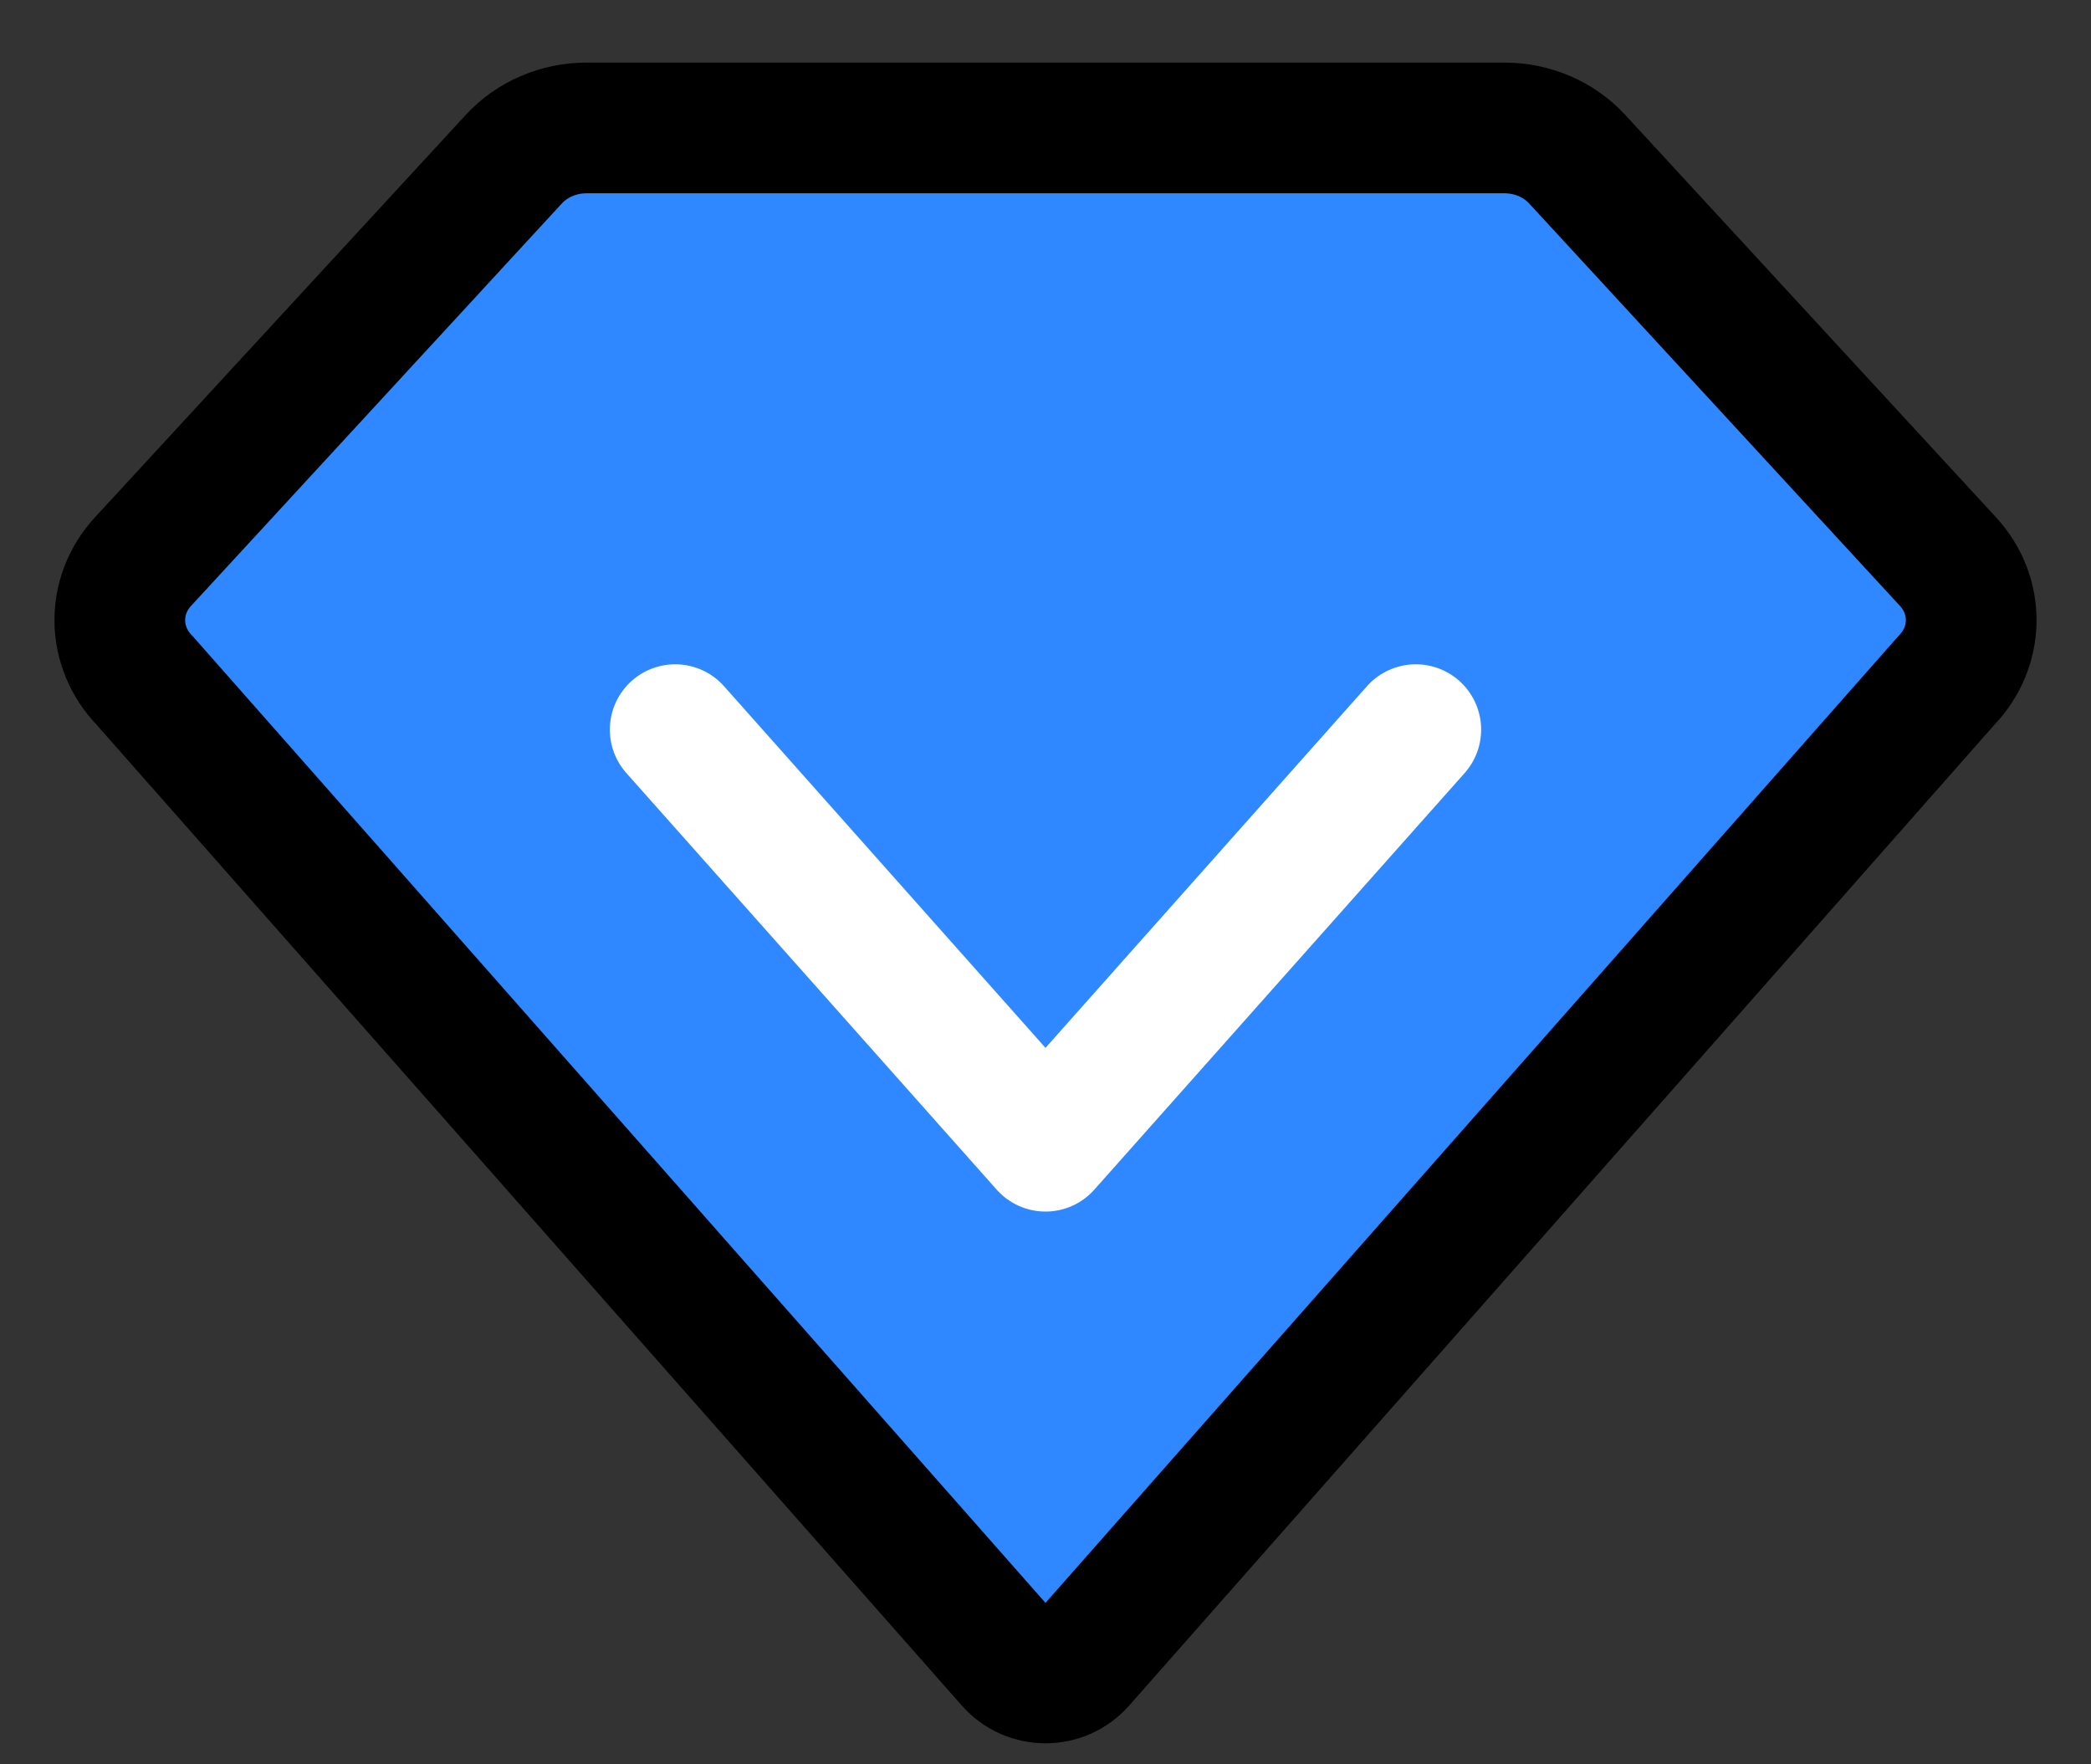 <svg width="32" height="27" viewBox="0 0 32 27" fill="none" xmlns="http://www.w3.org/2000/svg">
<rect x="0" y="0" width="32" height="27" fill="#333333" stroke="none"/>
<path d="M2.19 8.593L7.865 2.434C8.144 2.132 8.549 1.958 8.975 1.958H23.025C23.451 1.958 23.856 2.132 24.135 2.434L29.81 8.593C30.295 9.118 30.284 9.9 29.785 10.415L16.531 25.439C16.249 25.759 15.751 25.759 15.469 25.439L2.215 10.415C1.716 9.9 1.705 9.118 2.19 8.593Z" fill="#2F88FF" stroke="black" stroke-width="2" stroke-linecap="round" stroke-linejoin="round"/>
<path d="M10.333 11.166L16 17.541L21.667 11.166" stroke="white" stroke-width="2" stroke-linecap="round" stroke-linejoin="round"/>
</svg>
